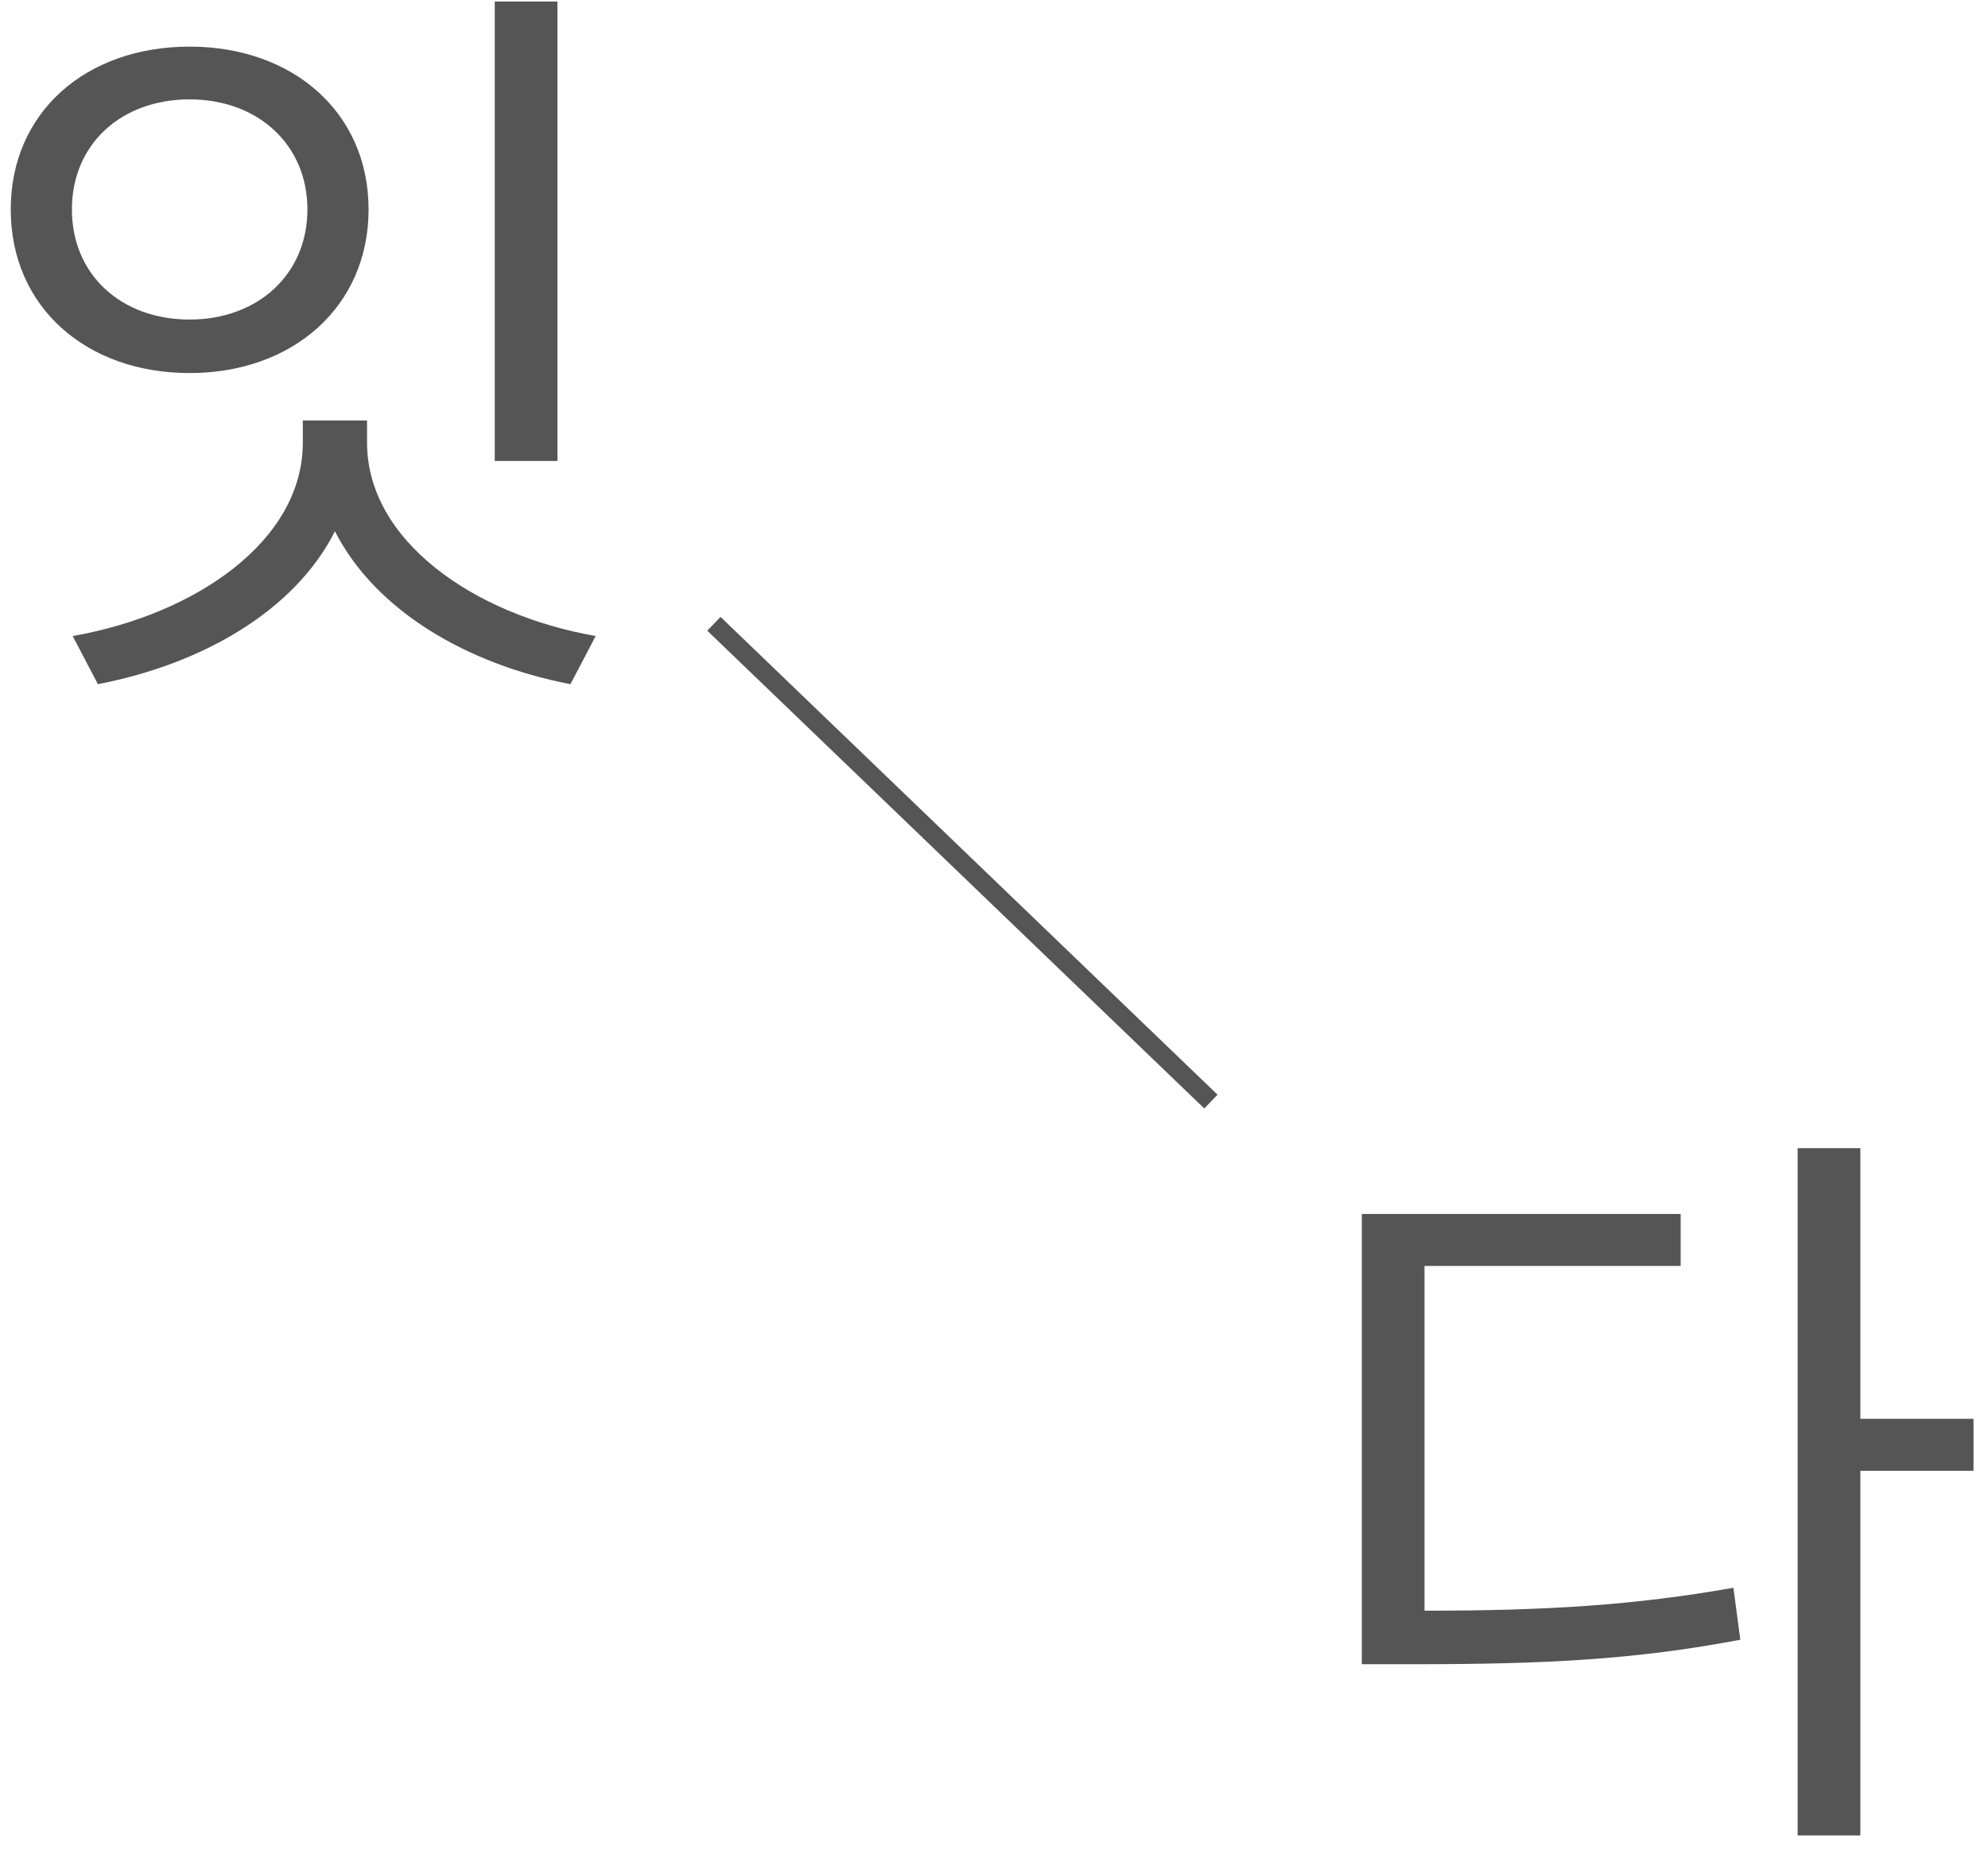 <svg width="104" height="97" viewBox="0 0 104 97" fill="none" xmlns="http://www.w3.org/2000/svg">
<path d="M29.162 0.08H25.882V24.12H29.162V0.08ZM3.762 10.96C3.762 7.56 6.322 5.2 9.922 5.2C13.482 5.2 16.082 7.56 16.082 10.96C16.082 14.36 13.482 16.72 9.922 16.72C6.322 16.72 3.762 14.36 3.762 10.96ZM19.282 10.96C19.282 5.88 15.322 2.44 9.922 2.44C4.482 2.44 0.562 5.88 0.562 10.96C0.562 16.04 4.482 19.52 9.922 19.52C15.322 19.52 19.282 16.04 19.282 10.96ZM19.202 22H15.842V23.16C15.842 28.32 10.202 32.16 3.802 33.28L5.122 35.8C10.522 34.76 15.402 32 17.522 27.8C19.642 31.96 24.442 34.76 29.842 35.8L31.162 33.28C24.762 32.16 19.202 28.28 19.202 23.16V22Z" fill="#555555"/>
<path d="M74.522 66.24H87.922V63.52H71.242V87.08H74.082C80.842 87.08 85.562 86.84 91.042 85.8L90.682 83.08C85.482 84 80.882 84.28 74.522 84.28V66.24ZM103.242 74.24H97.322V60.08H94.042V96.04H97.322V76.96H103.242V74.24Z" fill="#555555"/>
<line x1="37.347" y1="32.64" x2="63.347" y2="57.64" stroke="#555555"/>
</svg>
